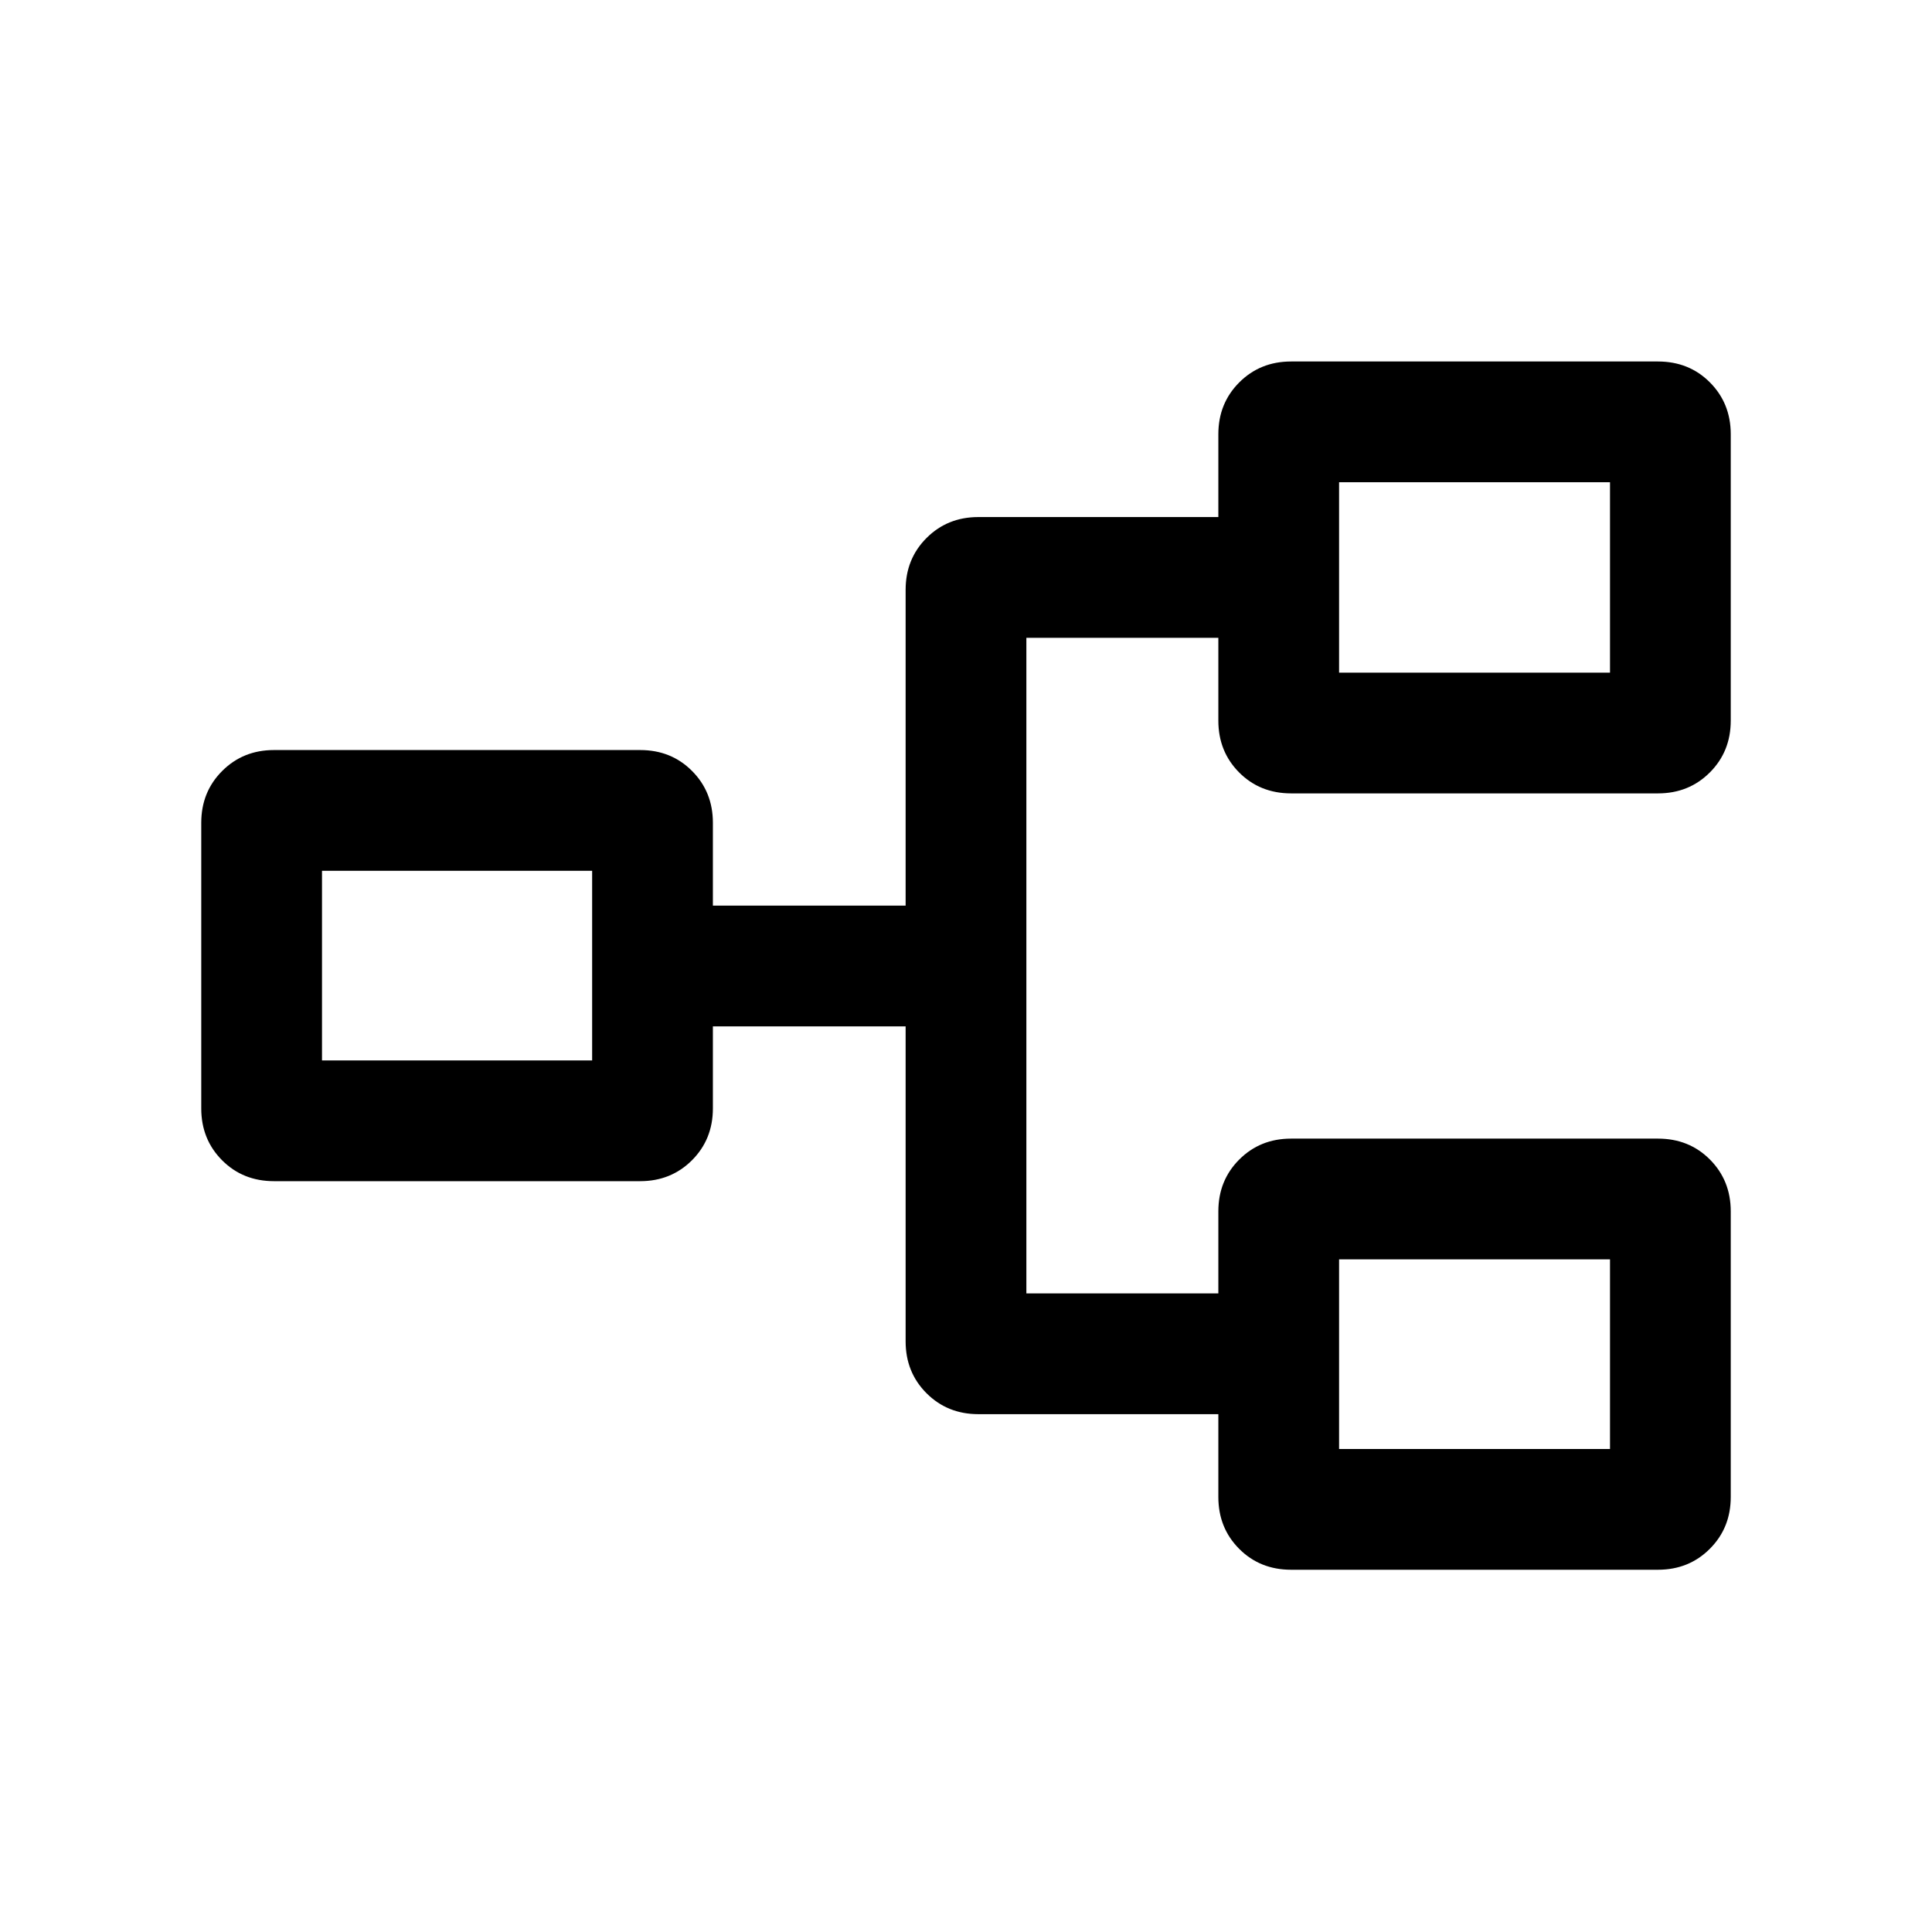 <svg xmlns="http://www.w3.org/2000/svg" height="24" viewBox="0 -960 960 960" width="24"><path d="M641.57-180q-15.49 0-25.84-10.4-10.34-10.39-10.34-25.76v-41.15H486.15q-15.36 0-25.76-10.39Q450-278.1 450-293.46V-450h-95.77v40.77q0 15.36-10.39 25.76-10.4 10.39-25.76 10.39H136.16q-15.47 0-25.81-10.39Q100-393.87 100-409.23v-141.92q0-15.37 10.4-25.76 10.39-10.4 25.76-10.4h181.92q15.46 0 25.8 10.4 10.35 10.39 10.35 25.76V-510H450v-156.92q0-15.37 10.39-25.76 10.4-10.4 25.76-10.4h119.24v-41.15q0-15.36 10.39-25.76 10.39-10.39 25.76-10.39h182.27q15.5 0 25.84 10.39Q860-759.59 860-744.23v142.31q0 15.36-10.4 25.76-10.39 10.39-25.76 10.39H641.57q-15.49 0-25.84-10.39-10.34-10.4-10.34-25.76v-41.16H510v325.77h95.39v-40.77q0-15.36 10.39-25.76 10.39-10.39 25.76-10.39h182.27q15.5 0 25.84 10.39Q860-373.44 860-358.08v141.92q0 15.37-10.4 25.76-10.39 10.4-25.76 10.4H641.57Zm23.81-60H800v-94.23H665.38V-240ZM160-433.08h134.23v-94.23H160v94.23Zm505.38-192.69H800v-94.61H665.38v94.61Zm0 385.77v-94.23V-240ZM294.23-433.08v-94.23 94.23Zm371.15-192.69v-94.61 94.61Z"/></svg>